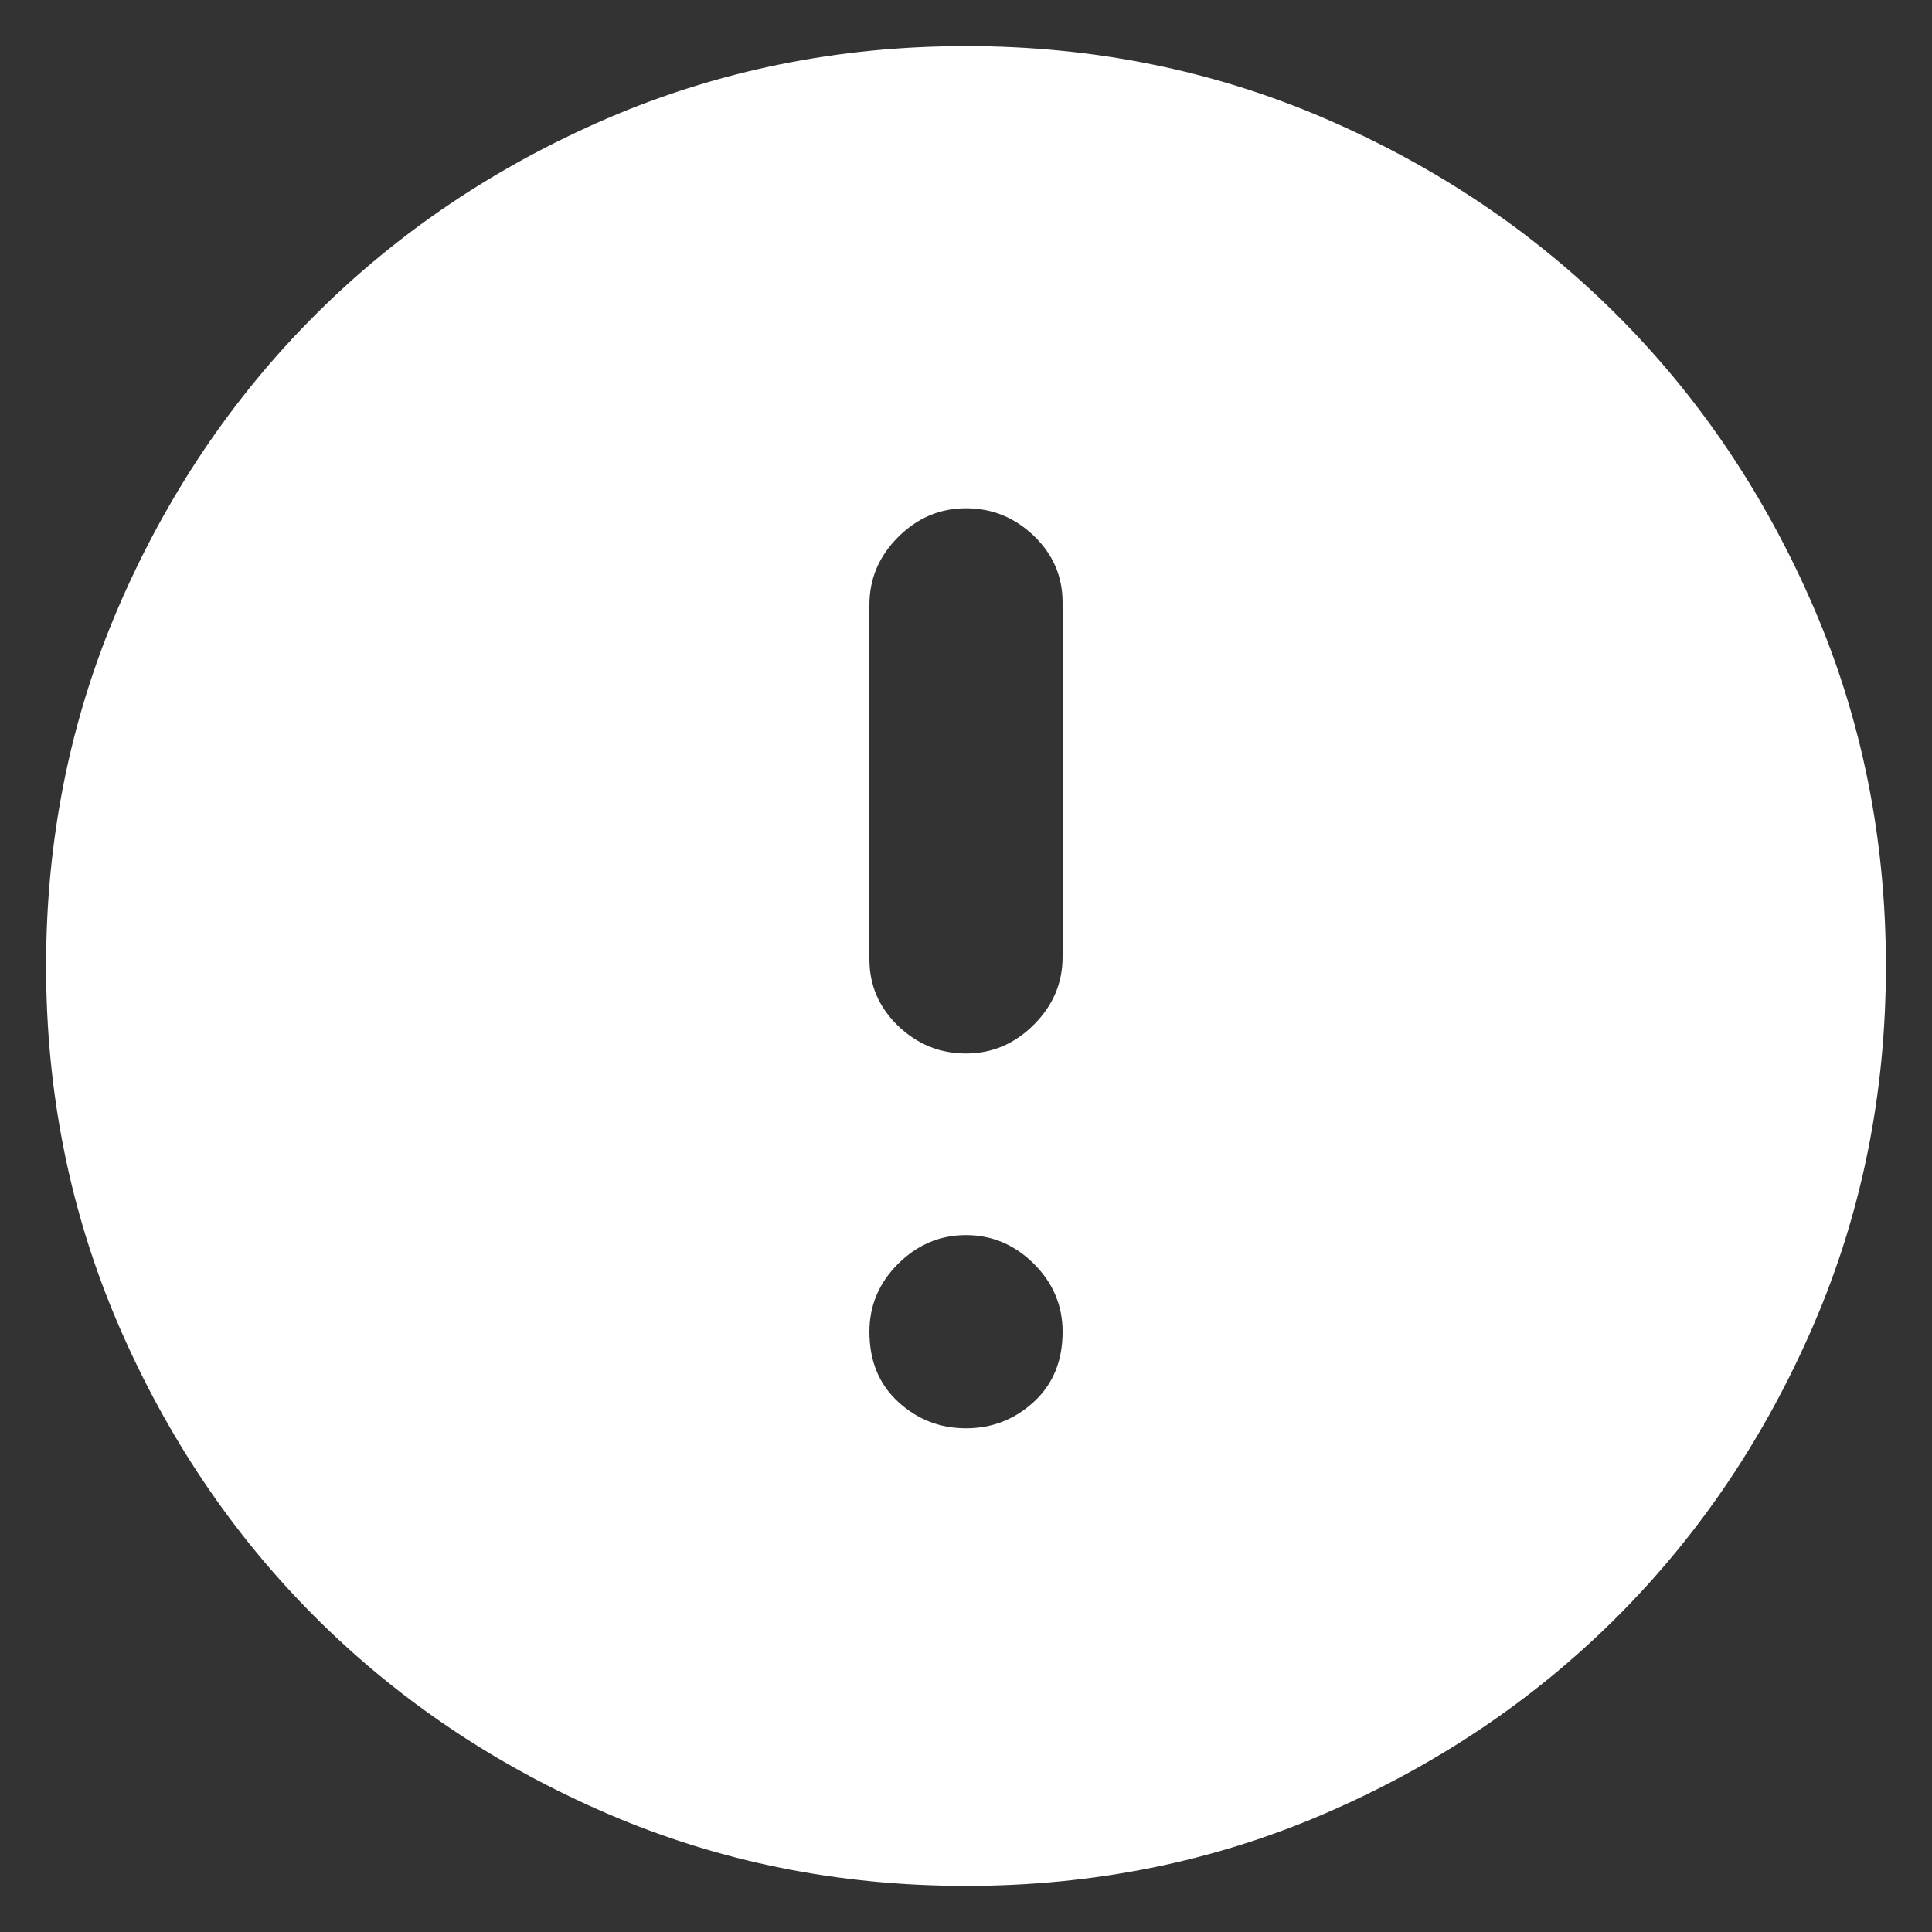 <svg width="14" height="14" viewBox="0 0 14 14" fill="none" xmlns="http://www.w3.org/2000/svg">
<rect x="0" y="0" width="14" height="14" fill="#333333" stroke="none"/>
<path d="M7 7.634C7.189 7.634 7.353 7.564 7.492 7.425C7.631 7.286 7.7 7.122 7.7 6.934V4.366C7.7 4.178 7.631 4.017 7.492 3.883C7.353 3.75 7.189 3.683 7 3.683C6.811 3.683 6.647 3.753 6.508 3.892C6.369 4.031 6.3 4.194 6.3 4.383V6.95C6.3 7.139 6.369 7.3 6.508 7.434C6.647 7.567 6.811 7.634 7 7.634ZM7 10.35C7.189 10.35 7.353 10.286 7.492 10.158C7.631 10.03 7.7 9.861 7.7 9.65C7.7 9.461 7.631 9.297 7.492 9.158C7.353 9.02 7.189 8.95 7 8.95C6.811 8.95 6.647 9.02 6.508 9.158C6.369 9.297 6.3 9.461 6.3 9.65C6.3 9.861 6.369 10.03 6.508 10.158C6.647 10.286 6.811 10.35 7 10.35ZM7 13.666C6.078 13.666 5.211 13.492 4.4 13.142C3.589 12.792 2.883 12.317 2.283 11.717C1.683 11.117 1.208 10.411 0.858 9.6C0.509 8.789 0.334 7.922 0.334 7C0.334 6.078 0.509 5.211 0.858 4.4C1.208 3.589 1.683 2.883 2.283 2.283C2.883 1.683 3.589 1.208 4.4 0.858C5.211 0.509 6.078 0.334 7 0.334C7.922 0.334 8.789 0.509 9.6 0.858C10.411 1.208 11.117 1.683 11.717 2.283C12.317 2.883 12.792 3.589 13.142 4.4C13.492 5.211 13.666 6.078 13.666 7C13.666 7.922 13.492 8.789 13.142 9.6C12.792 10.411 12.317 11.117 11.717 11.717C11.117 12.317 10.411 12.792 9.6 13.142C8.789 13.492 7.922 13.666 7 13.666Z" fill="white"/>
</svg>
